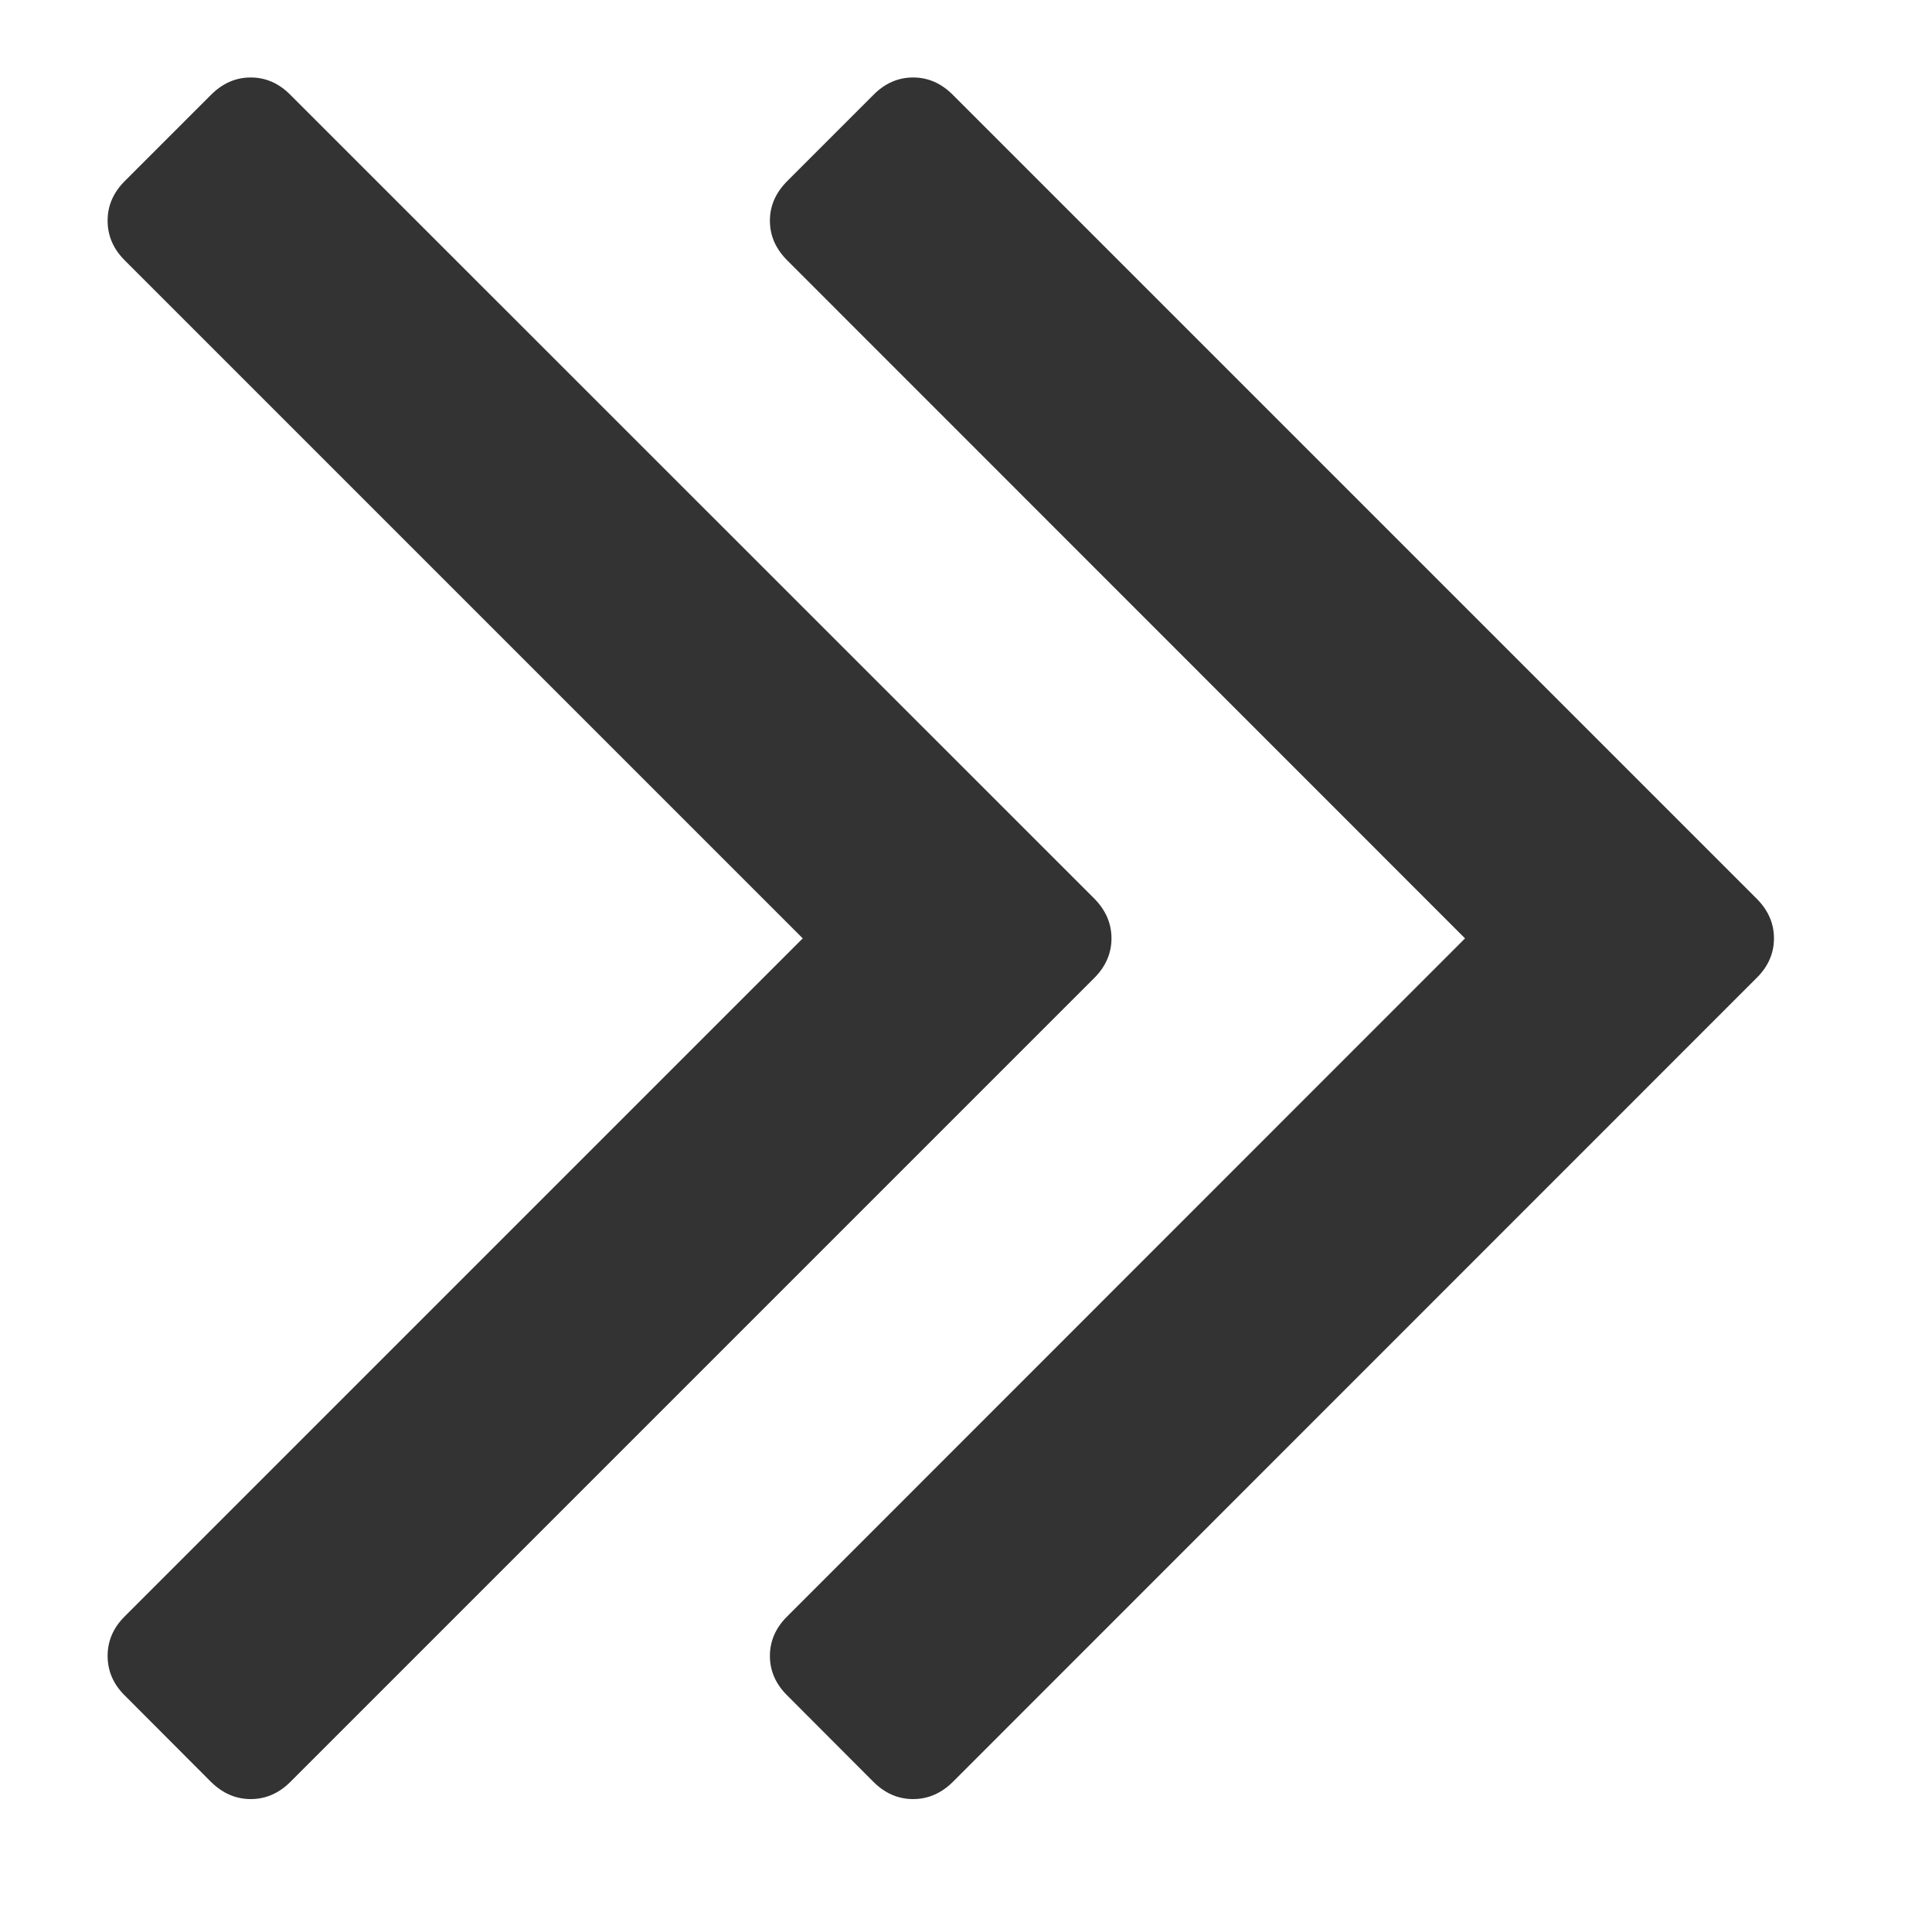 <svg width="10" height="10" viewBox="0 0 10 10" fill="none" xmlns="http://www.w3.org/2000/svg">
<path d="M5.664 4.651C5.723 4.711 5.753 4.779 5.753 4.857C5.753 4.934 5.723 5.003 5.664 5.062L1.503 9.223C1.444 9.282 1.375 9.312 1.298 9.312C1.22 9.312 1.152 9.282 1.092 9.223L0.646 8.776C0.586 8.717 0.557 8.648 0.557 8.571C0.557 8.494 0.586 8.425 0.646 8.366L4.155 4.857L0.646 1.348C0.586 1.288 0.557 1.22 0.557 1.142C0.557 1.065 0.586 0.997 0.646 0.937L1.092 0.491C1.152 0.431 1.22 0.401 1.298 0.401C1.375 0.401 1.444 0.431 1.503 0.491L5.664 4.651ZM9.092 4.651C9.152 4.711 9.182 4.779 9.182 4.857C9.182 4.934 9.152 5.003 9.092 5.062L4.932 9.223C4.872 9.282 4.804 9.312 4.726 9.312C4.649 9.312 4.58 9.282 4.521 9.223L4.075 8.776C4.015 8.717 3.985 8.648 3.985 8.571C3.985 8.494 4.015 8.425 4.075 8.366L7.583 4.857L4.075 1.348C4.015 1.288 3.985 1.22 3.985 1.142C3.985 1.065 4.015 0.997 4.075 0.937L4.521 0.491C4.58 0.431 4.649 0.401 4.726 0.401C4.804 0.401 4.872 0.431 4.932 0.491L9.092 4.651Z" fill="#333333"/>
</svg>
